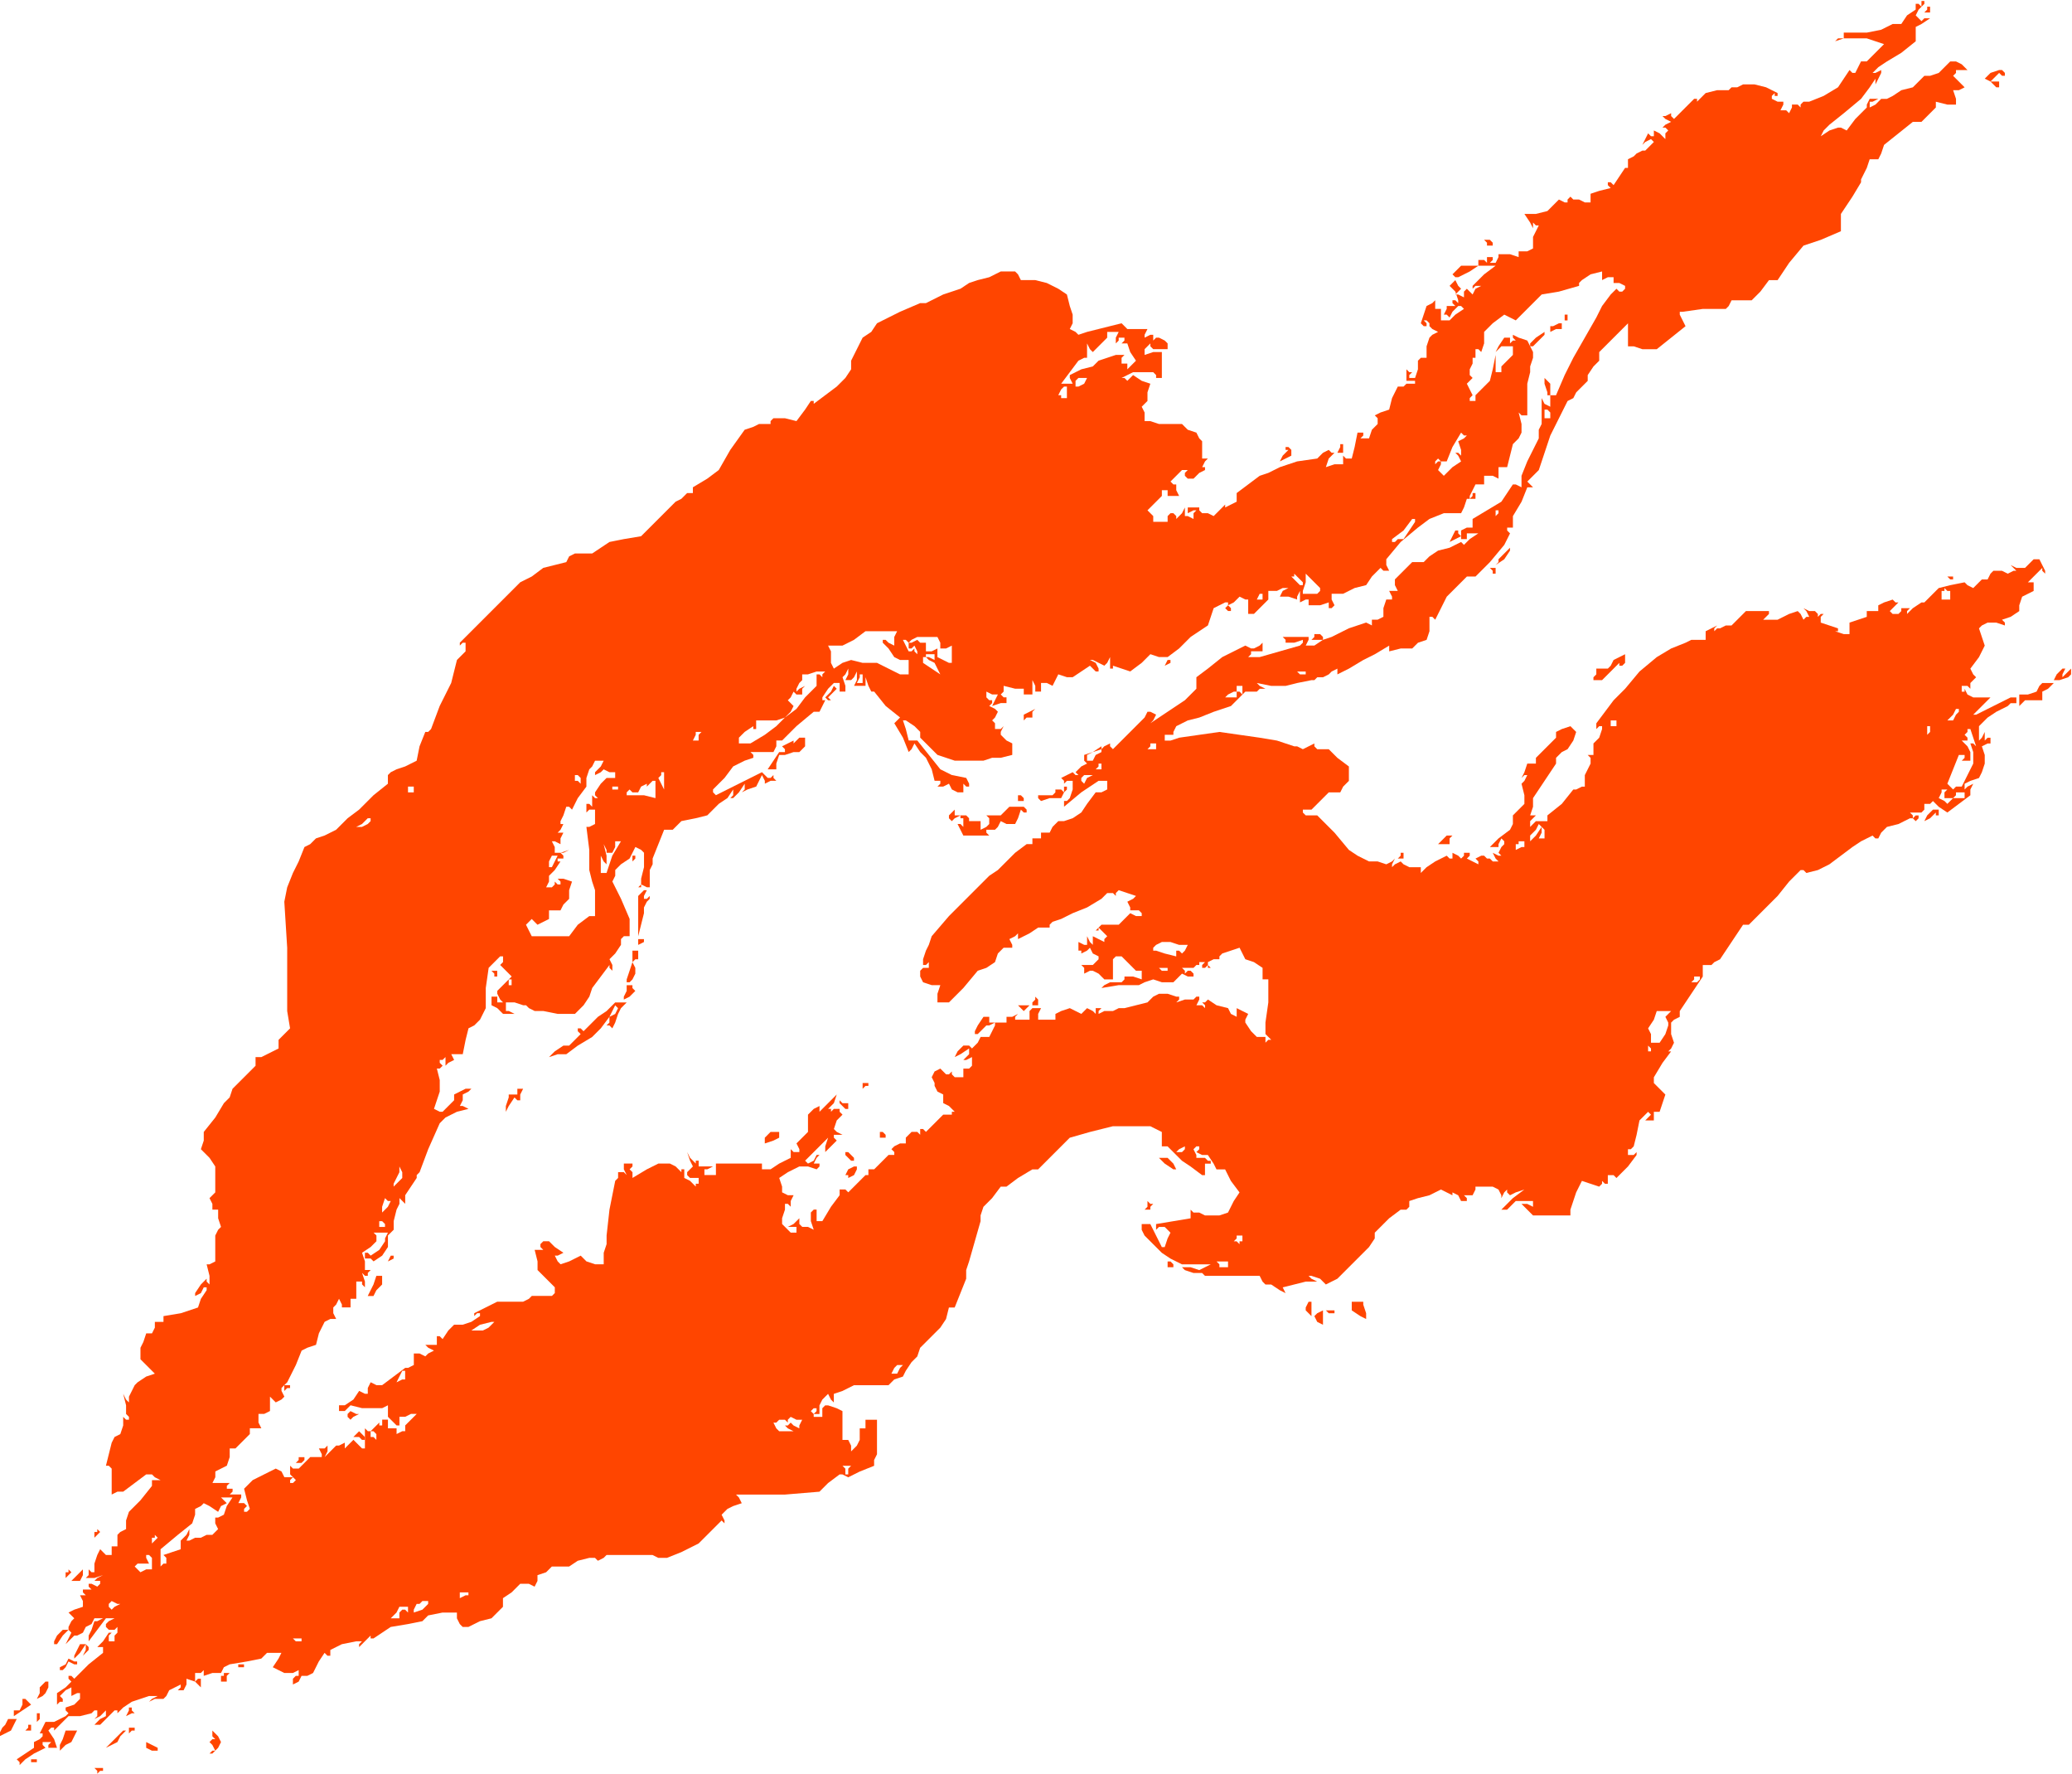 <?xml version="1.0" standalone="no"?>
<!DOCTYPE svg PUBLIC "-//W3C//DTD SVG 20010904//EN"
 "http://www.w3.org/TR/2001/REC-SVG-20010904/DTD/svg10.dtd">
<svg style="fill: black; stroke: black;" version="1.0" xmlns="http://www.w3.org/2000/svg"
 width="720.133pt" height="616.366pt" viewBox="0 0 720.133 616.366"
 preserveAspectRatio="xMidYMid meet">
<g transform="translate(-159.192,846.333) scale(1,-1)"
fill="#FF4500" data-original="#000000" stroke="none">
<path d="M827 845 l0 -1 -1 1 -1 0 0 -1 0 -1 -3 -2 -2 -3 -2 0 -1 0 -2 -1 -2
-1 -5 -1 -4 0 -2 0 -2 0 0 -1 0 -1 -2 0 -1 -1 3 1 3 0 2 0 3 0 3 -1 3 -1 -3
-3 -3 -3 -1 0 -1 0 -1 -2 -1 -2 -1 0 -1 1 -2 -3 -2 -3 -5 -3 -5 -2 -1 0 -1 0
-1 -1 0 -1 -1 1 -2 0 0 -1 -1 -2 -1 1 -2 0 1 2 0 1 -2 0 -2 1 0 1 1 1 0 -1 1
0 0 1 0 0 -4 2 -4 1 -1 0 -1 0 -2 0 -2 -1 -2 0 -1 -1 -4 0 -4 -1 -1 -1 -2 -2
0 1 -1 0 -4 -4 -3 -3 -1 1 0 1 -2 -1 -1 0 1 -1 2 -1 -2 -1 -1 -1 1 0 1 -1 -1
-1 0 -2 -2 2 -2 1 0 -1 0 -1 -1 0 -1 1 -1 -2 -1 -2 1 1 2 1 0 0 1 -1 -1 -1 -2
-2 -1 0 -2 -1 -1 -1 -2 -1 0 -2 0 -1 -1 0 0 0 -2 -3 -2 -3 -1 1 -1 0 0 -1 1
-1 -4 -1 -3 -1 0 -2 0 -1 -2 0 -2 1 -2 0 -1 1 -1 -1 0 -1 -1 0 -2 1 -2 -2 -2
-2 -4 -1 -3 0 0 0 -1 0 2 -3 1 -2 0 1 0 1 1 -1 1 0 -1 -2 -1 -2 0 -1 0 0 0 -1
0 -2 -2 -1 -3 0 0 -1 0 -1 -3 1 -4 0 0 -1 -1 -2 -1 0 -1 0 1 1 0 1 -1 0 -1 0
0 -1 0 -1 -1 1 -2 0 0 -1 0 -1 -3 0 -3 0 -2 -2 -1 -1 1 -1 1 0 4 2 3 2 3 0 3
0 -4 -3 -4 -4 0 0 0 -1 1 1 2 0 -2 -1 -1 -2 -1 1 -1 1 -1 -1 0 -2 -2 1 -1 0 1
1 1 1 -1 1 -1 2 -1 -1 -1 -1 2 -2 1 -3 0 -1 0 0 -1 1 -1 0 0 -1 1 -1 -1 0 -2
0 0 -1 -1 -2 1 0 1 -1 1 2 2 2 1 0 1 -1 -3 -2 -2 -2 -2 0 -1 0 0 2 0 2 -1 0
-1 0 0 1 0 1 0 0 0 1 -1 -1 -2 -1 -1 -3 -1 -3 1 -1 1 0 0 1 -1 1 1 0 1 -1 0 0
0 -1 1 -1 2 -1 -2 -1 -1 -1 -1 -3 0 -4 -2 0 -1 -1 0 -3 -1 -3 -1 0 -1 0 0 1 1
1 -1 0 -1 1 0 -2 0 -2 2 0 1 0 0 -1 -1 0 -2 0 -1 -1 -1 0 -1 0 -2 -4 -1 -4 -3
-1 -2 -1 1 -1 0 -2 -2 -2 -1 -3 -2 0 -1 0 1 1 0 1 -1 0 -1 0 -1 -5 -1 -4 -2 0
-1 1 0 -1 0 -2 -3 0 -3 -1 1 3 2 2 -1 0 -1 1 -2 -1 -2 -2 -7 -1 -6 -2 -4 -2
-3 -1 -4 -3 -4 -3 0 -2 0 -1 -2 -1 -2 -1 0 1 0 0 -2 -2 -2 -2 -2 1 -2 0 -1 1
0 1 -2 0 -2 0 0 -1 0 -1 2 1 1 0 -1 -1 0 -2 -2 1 -1 0 0 1 0 2 -1 -2 -2 -2 0
1 -1 1 -1 0 -1 -1 0 -1 0 -1 -3 0 -2 0 0 1 0 1 -1 1 -1 1 2 2 3 3 0 1 0 1 1 0
1 0 0 -1 0 -1 2 0 2 0 -1 2 0 2 -1 0 -1 1 2 2 2 2 1 0 1 0 -1 -1 0 -1 1 -1 2
0 2 2 2 1 0 1 -1 0 1 2 1 1 -1 0 -1 0 0 3 0 3 -1 1 -1 2 -3 1 -2 2 -4 0 -4 0
-3 1 -2 0 0 3 -1 2 1 1 1 1 0 3 1 3 -3 1 -3 2 -1 -1 -1 -1 -1 1 -1 0 2 1 2 1
3 0 4 0 1 -1 0 -1 1 0 1 0 0 2 0 3 0 1 0 1 0 1 0 1 -3 0 -3 -1 0 1 0 1 1 1 1
1 0 -1 1 -1 2 0 3 0 0 1 0 1 -1 1 -2 1 -1 0 -1 -1 0 1 0 1 -1 0 -2 -1 0 1 1 2
-4 0 -3 0 -1 1 -1 1 -4 -1 -4 -1 -4 -1 -3 -1 -1 1 -2 1 1 2 0 3 -1 3 -1 4 -3
2 -4 2 -4 1 -5 0 -1 2 -1 1 -3 0 -2 0 -4 -2 -4 -1 -3 -1 -3 -2 -6 -2 -6 -3 -1
0 -1 0 -7 -3 -8 -4 -2 -3 -3 -2 -2 -4 -2 -4 0 -1 0 -2 -2 -3 -3 -3 -4 -3 -4
-3 0 1 -1 0 -2 -3 -3 -4 -4 1 -4 0 -1 -1 0 -1 -2 0 -2 0 -2 -1 -3 -1 -5 -7 -4
-7 -4 -3 -5 -3 0 -1 0 -1 -1 0 -1 0 -2 -2 -2 -1 -6 -6 -6 -6 -6 -1 -5 -1 -3
-2 -3 -2 -3 0 -3 0 -2 -1 -1 -2 -4 -1 -4 -1 -4 -3 -4 -2 -11 -11 -10 -10 0 -1
0 0 1 1 1 0 0 -1 0 -2 -1 -1 -2 -2 -1 -4 -1 -4 -4 -8 -3 -8 -1 -1 -1 0 -2 -5
-1 -5 -4 -2 -3 -1 -2 -1 -1 -1 0 -1 0 -2 -5 -4 -4 -4 -1 -1 0 0 -4 -3 -4 -4
-4 -2 -3 -1 -2 -2 -2 -1 -2 -5 -2 -4 -2 -5 -1 -5 1 -16 0 -15 0 -7 1 -6 -2 -2
-2 -2 0 -1 0 -2 -2 -1 -2 -1 -2 -1 -2 0 0 -2 0 -1 -4 -4 -4 -4 -1 -3 -2 -2 -3
-5 -4 -5 0 -3 -1 -3 3 -3 2 -3 0 -2 0 -1 0 -3 0 -3 -1 -1 -1 -1 1 -2 0 -2 1 0
1 0 0 -3 1 -3 -1 -1 -1 -2 0 -4 0 -5 -2 -1 -1 0 1 -4 0 -3 -1 1 0 1 -2 -2 -2
-3 0 -1 0 0 2 1 1 2 1 0 0 -1 -2 -3 -1 -3 -6 -2 -6 -1 0 -1 0 -1 -1 0 -2 0 0
-2 -1 -2 -1 0 -1 0 -1 -3 -1 -2 0 -2 0 -2 3 -3 2 -2 -3 -1 -3 -2 -1 -1 -1 -2
-1 -2 0 -1 0 -1 0 0 -1 1 -1 2 1 -4 0 -3 1 -1 0 -1 -1 0 -1 1 0 -3 -1 -3 -2
-1 -1 -2 -1 -4 -1 -4 1 0 1 -1 0 -4 0 -5 2 1 2 0 4 3 4 3 1 0 1 0 1 -1 2 -1
-2 0 -1 0 0 -1 0 -1 -4 -5 -4 -4 -1 -3 0 -3 -2 -1 -1 -1 0 -2 0 -2 -1 0 -1 0
0 -1 0 -2 -1 0 -1 0 -1 1 -1 1 -1 -2 -1 -3 0 -2 0 -1 -1 0 -1 1 0 -2 -1 -1 3
0 3 1 -2 -1 -1 -1 1 0 1 0 0 -1 -1 -1 -2 1 -1 0 0 -1 1 -1 -2 0 -1 0 0 -1 1
-1 -1 0 -1 0 1 -2 0 -2 -3 -1 -2 -1 1 -1 1 -1 -1 -1 -1 -2 0 -1 1 -1 -1 -2 -1
-2 1 1 2 2 0 0 1 0 2 1 1 2 2 1 1 2 1 0 2 0 -2 -1 -1 0 -1 -3 -1 -2 0 -1 0 -1
3 4 3 4 1 0 2 0 -2 -1 -1 -1 0 -1 1 -1 2 0 1 1 0 -2 -1 -1 0 -1 0 -1 -1 0 -1
0 0 2 1 1 0 0 -1 0 -2 -3 -3 -3 1 1 2 0 0 -1 0 -1 -5 -4 -5 -5 -1 1 -1 0 0 -1
1 -1 -2 -2 -3 -2 0 -2 0 -2 1 1 1 0 0 1 -1 1 2 2 2 1 0 -1 0 -2 2 1 1 0 0 -1
0 -1 -2 -2 -3 -1 0 -1 1 -1 -1 -1 -2 -1 -2 -1 -3 0 -1 -2 -1 -2 1 0 0 -1 -1
-1 -2 -1 0 -1 0 -1 -3 -2 -3 -2 1 -1 0 -1 2 2 3 2 2 1 2 1 -1 1 0 1 2 0 1 0
-1 -1 0 -1 1 0 2 0 -1 3 -2 3 1 1 1 0 0 -1 -1 -1 3 3 3 3 4 0 4 1 1 1 1 0 0
-2 -1 -1 2 1 2 2 0 -1 0 -1 -2 -1 -2 -2 1 0 1 0 3 3 2 2 1 0 0 -1 2 2 3 2 3 1
3 1 1 0 2 0 -2 -1 -1 -1 2 1 3 0 1 1 1 2 2 1 2 1 0 -1 -1 -1 1 0 1 0 1 2 0 2
3 -1 2 -2 0 2 0 1 -1 0 -1 -1 0 1 0 2 2 0 1 1 0 -1 0 -1 3 1 3 0 1 2 2 1 6 1
5 1 1 1 1 1 3 0 2 0 -1 -2 -2 -3 2 -1 2 -1 3 0 2 1 0 -1 0 -1 -1 0 -1 -1 0 -1
0 -1 2 1 1 2 2 0 2 1 2 4 2 3 1 -1 1 0 0 1 0 1 4 2 5 1 1 0 1 0 -1 -1 0 -1 2
2 2 2 0 -1 1 0 3 2 3 2 6 1 5 1 1 1 1 1 5 1 5 0 0 -2 1 -2 1 -1 2 0 4 2 4 1 2
2 2 2 0 2 0 1 3 2 3 3 3 0 2 -1 1 2 0 2 3 1 2 2 3 0 3 0 3 2 4 1 2 0 1 -1 2 1
1 1 8 0 8 0 2 -1 3 0 5 2 6 3 4 4 4 4 1 -1 0 0 0 1 -1 2 1 1 1 1 2 1 3 1 -1 2
-1 1 2 0 3 0 12 0 12 1 3 3 4 3 1 0 2 -1 4 2 5 2 0 2 1 2 0 6 0 6 -2 0 -2 0 0
-1 0 -2 -1 0 -1 0 0 -2 0 -2 -1 -2 -2 -2 0 2 -1 2 -1 0 -1 0 0 5 0 5 -2 1 -3
1 -1 0 -1 -1 0 -2 0 -1 -1 0 -2 0 0 1 -1 1 1 1 1 0 0 -1 -1 -1 1 0 1 0 0 1 0
2 1 2 2 2 1 -2 1 -1 0 1 0 2 3 1 4 2 6 0 6 0 2 2 3 1 1 2 2 3 2 2 1 3 4 4 3 3
2 3 1 4 1 0 1 0 2 5 2 5 0 3 1 3 2 7 2 7 0 2 1 3 3 3 3 4 1 0 1 0 4 3 5 3 1 0
1 0 5 5 6 6 7 2 8 2 6 0 7 0 2 -1 2 -1 0 -1 0 0 0 -2 0 -2 1 0 1 0 2 -2 3 -3
3 -2 4 -3 0 0 1 0 0 2 0 2 1 0 1 0 0 1 -1 0 -1 1 -1 0 -1 0 -1 0 0 1 -1 2 1 1
1 0 0 -1 -1 -1 2 -1 2 0 2 -3 1 -2 1 0 2 0 2 -4 3 -4 -2 -3 -2 -4 -3 -1 -2 0
-3 0 -2 1 -2 0 -1 1 0 -2 0 -1 -6 -1 -6 -1 0 -1 0 -1 1 1 2 0 1 -1 1 -1 -1 -2
-1 -3 -1 0 0 0 -2 4 -2 4 -1 0 -2 0 0 -2 1 -2 3 -3 3 -3 3 -2 4 -2 5 0 5 0 -2
-1 -2 -1 -3 1 -3 0 0 0 1 -1 3 -1 3 0 1 -1 2 0 9 0 8 0 1 -2 1 -1 1 0 1 0 3
-2 4 -2 -2 1 -1 2 4 1 4 1 2 0 2 0 -2 1 -1 1 0 0 1 0 3 -1 2 -2 2 1 2 1 4 4 5
5 2 2 2 3 0 2 1 1 4 4 4 3 1 0 1 0 1 1 0 2 3 1 4 1 2 1 2 1 2 -1 2 -1 0 1 0 0
2 -1 1 -2 1 0 1 0 0 1 -1 1 1 0 2 0 1 2 0 1 3 0 3 0 2 -1 1 -2 0 0 0 -1 1 2 1
1 0 -1 1 -1 2 1 3 1 -4 -3 -4 -4 1 0 1 0 1 1 2 2 3 0 3 0 0 -1 0 -1 -2 1 -2 0
2 -2 2 -2 4 0 4 0 2 0 3 0 0 1 0 1 1 3 1 3 1 2 1 2 3 -1 3 -1 1 1 0 1 1 -1 1
0 0 2 0 1 2 0 1 -1 4 4 3 4 0 0 0 1 -1 -1 -2 0 0 1 0 1 1 0 1 1 1 4 1 5 2 2 1
1 1 -1 0 0 -1 -1 -1 -1 1 0 2 0 0 1 0 2 1 0 1 0 1 3 1 3 -2 2 -2 2 0 1 0 1 3
5 3 4 -1 0 0 0 1 1 1 2 -1 3 0 4 1 1 2 1 0 1 0 1 4 6 4 6 0 2 0 2 1 0 2 0 1 1
2 1 4 6 4 6 1 0 1 0 5 5 5 5 4 5 4 4 1 0 1 -1 4 1 4 2 4 3 4 3 3 2 4 2 1 -1 1
0 1 2 2 2 4 1 4 2 1 0 1 -1 1 1 0 1 -1 0 -1 -1 0 1 -1 1 2 0 2 0 1 1 0 2 2 0
1 1 2 -2 3 -2 4 3 4 3 0 2 1 2 -2 -1 -1 -1 0 1 0 1 2 1 3 1 1 2 1 3 0 3 -1 3
2 1 1 0 0 1 0 1 -1 0 -1 -1 0 1 0 2 -1 -2 -1 -1 0 2 0 3 1 1 2 2 3 2 4 2 1 1
2 0 0 1 0 1 -1 0 -1 0 -6 -3 -6 -3 -1 0 0 0 3 3 3 3 -3 0 -3 0 -2 1 -1 2 0 -1
-1 0 0 1 0 1 1 0 1 0 1 -1 1 -1 -1 1 0 2 1 1 1 1 -1 1 -1 2 3 4 2 4 -1 3 -1 3
1 1 2 1 3 0 3 -1 0 1 -1 1 3 1 3 2 0 2 1 3 2 1 2 1 0 2 0 1 -1 0 -1 0 2 2 3 3
0 -1 1 -1 0 0 0 1 -1 2 -1 2 -1 0 -1 0 -2 -2 -1 -1 -3 0 -2 1 1 -1 1 -1 -1 0
-2 -1 -2 1 -3 0 -1 -1 -1 -2 -1 0 -1 0 -2 -2 -1 -1 -2 1 -1 1 -5 -1 -4 -1 -2
-2 -3 -3 0 0 -1 0 -3 -2 -2 -2 0 1 1 1 -1 0 -2 0 0 -1 -1 -1 -2 0 -1 1 1 1 2
2 -1 0 -1 1 -3 -1 -2 -1 0 -1 0 -1 -2 0 -2 0 0 -1 0 -1 -3 -1 -3 -1 0 -2 0 -2
-2 0 -3 1 1 0 0 1 -3 1 -3 1 0 2 1 1 -1 0 -1 -1 0 1 -1 1 -2 0 -2 1 1 -1 1 -2
-1 0 -1 -1 -1 2 -1 1 -3 -1 -4 -2 -3 0 -2 0 1 1 1 1 0 1 -1 0 -3 0 -4 0 -2 -2
-3 -3 -2 0 -2 -1 -1 0 -1 -1 0 1 1 1 -2 -1 -2 -1 0 -2 0 -1 -2 0 -1 0 -2 0 -2
-1 -5 -2 -5 -3 -6 -5 -5 -6 -2 -2 -2 -2 -3 -4 -3 -4 0 -1 0 -1 1 1 1 0 0 0 0
-1 -1 -3 -2 -2 0 -2 0 -2 -1 0 -1 0 1 -1 0 -2 -1 -2 -1 -2 0 -2 0 -2 -1 0 -2
-1 0 0 -1 0 -4 -5 -5 -4 0 -1 0 -1 -2 0 -2 0 -1 -1 -1 -1 0 1 0 1 1 1 1 1 -1
0 -1 0 1 3 0 3 4 6 4 6 0 1 0 1 2 2 2 1 2 3 1 3 -1 1 -1 1 -3 -1 -2 -1 0 -1 0
-1 -3 -3 -4 -4 0 -1 0 -1 -1 0 -2 0 -1 -3 -1 -2 1 1 1 0 -1 -2 -1 -1 1 -4 0
-3 -2 -2 -2 -2 0 -3 -1 -2 -4 -3 -3 -3 1 0 2 0 0 1 1 2 1 -1 0 -1 -1 -1 -1 -2
1 -1 1 0 -2 0 -2 1 1 -2 1 -1 -2 0 -1 1 -1 0 -1 1 -1 0 -2 -1 1 -1 0 -1 -2 1
-2 1 1 1 0 1 -1 0 -1 0 0 -1 -1 -1 -1 1 -2 1 0 -1 0 -1 -1 0 -1 1 -4 -2 -3 -2
-1 -1 -1 -1 0 1 0 1 -2 0 -2 0 -2 1 -1 1 -2 -1 -1 -1 0 1 1 2 -1 -1 -2 -1 -3
1 -3 0 -4 2 -3 2 -5 6 -6 6 -2 0 -2 0 -1 1 0 1 1 0 2 0 3 3 3 3 2 0 2 0 1 2 2
2 0 3 0 2 -4 3 -3 3 -2 0 -2 0 -1 1 0 1 -2 -1 -2 -1 -2 1 -1 0 -6 2 -6 1 -7 1
-7 1 -7 -1 -7 -1 -3 -1 -2 0 0 1 0 1 1 0 2 0 0 1 1 2 4 2 4 1 5 2 6 2 3 3 2 2
1 0 2 0 1 0 1 1 1 0 1 0 -2 1 -1 1 5 -1 5 0 4 1 5 1 1 0 1 1 2 0 2 1 1 1 2 1
0 -1 0 -1 4 2 5 3 4 2 5 3 0 -1 0 -1 4 1 4 0 2 2 3 1 1 3 0 3 0 1 0 1 1 0 1
-1 2 4 2 4 3 3 4 4 1 0 2 0 5 5 5 6 1 2 1 2 -1 1 0 1 1 0 1 0 0 2 0 2 3 5 2 5
1 0 1 0 -1 1 -1 1 2 2 2 2 2 6 2 6 3 6 3 6 2 1 1 2 2 2 2 2 0 1 0 1 2 3 2 2 0
2 0 1 5 5 5 5 0 -4 0 -4 2 0 3 -1 2 0 3 0 5 4 5 4 -1 2 -1 2 0 1 1 0 7 1 8 0
1 1 1 2 3 0 4 0 3 3 3 4 1 0 2 0 4 6 5 6 6 2 7 3 0 3 0 3 4 6 3 5 0 1 0 0 2 4
1 3 2 0 1 0 1 2 1 3 5 4 5 4 1 0 2 0 2 2 3 3 0 1 0 1 4 -1 3 0 0 2 -1 3 2 0 2
1 -2 2 -2 2 1 1 0 1 2 0 2 0 -2 2 -2 1 -1 0 -1 0 -2 -2 -2 -2 -3 -1 -2 0 -2
-2 -2 -2 -4 -1 -3 -2 -2 -1 -2 0 -2 -2 -2 -1 0 1 0 1 1 0 2 1 -2 0 -1 0 -1 -2
0 -1 -4 -4 -3 -4 -2 1 -1 0 -3 -1 -3 -2 1 2 2 2 5 4 6 5 3 4 2 3 0 -1 0 -1 1
2 1 2 0 0 0 1 -2 -1 -1 0 2 2 3 2 5 3 5 4 0 2 0 3 2 1 3 2 -2 0 -1 -1 -1 1 -1
1 1 2 2 2 0 1 -1 0 0 -1z m-109 -95 l2 0 0 -1 0 -1 2 0 2 -1 0 -1 -1 -1 -1 0
-1 1 -1 -1 -1 -1 -3 -4 -2 -4 -4 -7 -4 -7 -3 -6 -3 -7 -1 0 -1 0 0 2 0 2 -1 1
-1 1 0 -2 1 -3 0 -1 1 0 0 -2 0 -2 -2 1 -1 2 0 -3 0 -3 0 -3 -1 -2 0 -3 -1 -2
-3 -6 -2 -5 0 -2 0 -2 -2 1 -1 0 -2 -3 -2 -3 -5 -3 -5 -3 0 -2 0 -1 -2 0 -2
-1 0 -1 0 -2 1 0 1 0 0 1 0 1 2 0 2 0 -3 -2 -2 -2 -1 1 0 0 -4 -2 -4 -1 -3 -2
-2 -2 -2 0 -2 0 -3 -3 -3 -3 0 -2 1 -2 -2 0 -1 0 1 -2 0 -1 -1 0 -1 0 -1 -3 0
-3 -2 -1 -2 0 0 -2 1 -1 -1 1 -2 1 -6 -2 -6 -3 -3 -1 -3 -2 -2 0 -1 0 1 2 0 1
-4 0 -5 0 1 -1 0 -1 3 0 3 1 0 -1 -1 -1 -7 -2 -7 -2 -2 0 -2 0 1 1 0 1 2 0 2
0 0 2 0 1 -1 -1 -2 -1 -1 0 -2 1 -4 -2 -4 -2 -5 -4 -4 -3 0 -2 0 -2 -2 -2 -2
-2 -6 -4 -6 -4 1 1 1 2 -2 1 -1 0 -1 -2 -1 -1 -5 -5 -5 -5 -1 1 0 1 -2 -1 -1
-1 0 0 0 1 -3 -2 -3 -1 0 -2 1 -1 -2 -1 -2 -2 1 -1 1 0 -2 0 -1 1 -2 -1 -2 -1
1 -1 0 -1 1 1 2 0 0 -3 -1 -3 -1 -1 -1 0 0 -1 0 -1 6 5 6 4 2 0 1 0 0 -1 0 -2
-2 -1 -2 0 -3 -4 -2 -3 -3 -2 -3 -1 -1 0 -1 0 -2 -2 -1 -2 -2 0 -1 0 0 -1 0
-1 -1 0 -2 0 0 -1 0 -1 -1 0 -1 0 -4 -3 -3 -3 -3 -3 -3 -2 -4 -4 -3 -3 -7 -7
-6 -7 -1 -3 -1 -2 -1 -3 0 -2 1 0 1 1 0 -1 0 -1 -2 0 -1 -1 0 -2 1 -2 3 -1 3
0 -1 -3 0 -3 2 0 2 0 5 5 5 6 3 1 3 2 1 3 2 2 2 0 1 0 0 1 -1 2 2 1 1 1 0 -1
0 -1 4 2 3 2 2 0 2 0 0 1 1 1 3 1 4 2 5 2 5 3 1 1 1 1 2 0 1 -1 0 1 1 1 3 -1
3 -1 -1 -1 -2 -1 1 -2 0 -1 2 0 1 0 1 -1 0 -1 -2 0 -2 1 -2 -2 -2 -2 -3 0 -3
0 -1 -1 -1 -1 1 0 0 1 2 -2 1 -1 -1 -1 0 -1 -2 1 -2 1 0 -2 0 -1 -1 1 -1 2 0
-2 0 -1 -1 0 -2 1 0 -1 0 -2 1 0 0 -1 2 1 1 1 1 -2 2 -1 0 -1 -1 -1 -1 -1 -1
0 -1 0 -2 0 1 -1 0 -2 2 1 1 0 2 -1 2 -2 2 0 1 0 0 4 0 3 1 1 2 0 2 -2 3 -3 1
0 1 0 0 -1 0 -2 -3 1 -3 0 0 -1 -1 -1 -2 0 -2 0 -2 -1 -1 -1 6 1 7 0 2 1 3 1
3 -1 4 0 1 1 2 2 2 -1 2 0 0 1 -1 1 -1 0 -1 -1 0 1 -1 1 1 0 2 0 1 0 1 1 1 0
0 1 1 0 1 0 -1 -1 0 -1 1 0 1 1 0 -1 1 0 -1 1 0 1 2 1 2 0 0 1 1 1 3 1 3 1 1
-2 1 -2 3 -1 3 -2 0 -2 0 -2 1 0 1 0 0 -8 -1 -7 0 -2 0 -2 1 -1 1 -1 -1 0 -1
-1 0 1 0 1 -1 0 -2 0 -2 2 -2 3 0 1 1 2 -2 1 -2 1 0 -2 0 -1 -2 1 -1 2 -4 1
-3 2 -1 -1 -1 0 1 -1 0 -1 -1 1 -2 0 1 2 0 1 -1 0 -1 -1 -3 0 -3 -1 1 1 0 1
-1 0 0 0 -3 1 -3 0 -2 -1 -2 -2 -4 -1 -4 -1 -2 0 -2 -1 -3 0 -2 -1 0 1 1 1 -1
0 -1 0 0 -1 0 -1 -1 1 -2 1 -1 -1 -1 -1 -2 1 -2 1 -3 -1 -2 -1 0 -1 0 -1 -3 0
-3 0 0 2 1 2 -2 0 -1 0 -1 -1 0 -1 0 -1 0 -1 -1 0 -1 0 -2 0 -1 0 0 1 1 1 -2
-1 -2 0 0 -1 0 -1 -3 0 -3 0 0 1 0 1 -1 0 -1 0 -2 -3 -1 -2 0 -1 1 0 1 1 2 2
1 0 2 1 0 -1 0 0 -1 -2 -1 -2 -1 0 -2 0 -1 -2 -2 -2 -1 1 -2 0 -2 -2 -1 -2 2
1 3 2 0 -1 0 -1 -1 -1 -1 -1 1 0 2 1 0 -2 0 -1 -1 -1 -2 0 0 -2 0 -1 -1 0 -2
0 -1 1 0 1 -1 -1 -1 0 -1 1 -1 1 -2 -1 -1 -2 1 -2 0 -1 1 -2 2 -1 0 -1 0 -2 2
-1 2 -2 -1 0 0 -1 -2 0 -1 0 -3 -3 -3 -3 -1 1 -1 0 0 -1 0 -1 -1 1 -2 0 -1 -1
-1 -1 0 -1 0 -1 -1 0 -1 0 -2 -1 -1 -1 1 -1 0 -1 -1 0 -1 0 -3 -3 -2 -2 -1 0
-1 0 0 -1 0 0 0 -1 -1 0 -3 -3 -3 -3 -1 1 -2 0 0 -1 0 -1 -3 -4 -3 -5 -1 0 -1
0 0 2 0 2 -1 0 -1 -1 0 -3 1 -3 -2 1 -2 0 -1 1 0 2 -2 -2 -2 -1 1 0 1 0 0 0 1
0 0 -1 0 -1 -1 0 -1 0 -2 2 -1 1 0 2 1 3 0 1 0 1 1 0 1 -1 0 2 1 2 -2 0 -2 1
0 2 -1 3 3 2 4 2 3 0 3 -1 1 1 0 1 -1 0 -1 0 1 2 1 1 0 0 -1 0 -1 -2 -2 -1 0
0 -1 1 4 4 4 4 -1 -3 0 -2 2 2 2 2 -1 1 0 1 1 0 2 0 -2 1 -1 1 1 3 2 2 -1 1 0
1 -2 0 -1 -1 0 1 -1 0 2 2 1 3 -3 -3 -3 -3 0 1 0 1 -2 -1 -2 -2 0 -3 0 -3 -2
-2 -2 -2 1 -2 0 -1 -2 0 -1 1 0 -2 0 -1 -4 -2 -3 -2 -2 0 -1 0 0 1 0 1 -8 0
-8 0 0 -2 0 -2 -2 0 -2 0 0 1 0 1 1 0 2 1 -3 0 -2 0 0 1 0 1 -1 0 0 -1 -2 2
-1 2 1 -3 1 -2 -1 -1 -1 -1 0 -1 1 -1 2 0 1 0 0 -1 0 -1 -1 0 0 -1 -2 2 -2 1
0 2 0 1 -1 0 0 -1 -2 2 -2 1 -2 0 -2 0 -4 -2 -5 -3 0 2 -1 1 1 1 0 1 -2 0 -1
0 0 -2 1 -2 -1 1 -2 0 0 -2 -1 -1 -2 -10 -1 -9 0 -3 -1 -3 0 -2 0 -2 -2 0 -1
0 -3 1 -2 2 -4 -2 -3 -1 -1 1 -1 2 1 0 2 1 -3 2 -2 2 -2 0 -1 -1 0 -1 1 -1 -1
0 -2 0 1 -4 0 -3 3 -3 3 -3 0 -2 -1 -1 -3 0 -4 0 -1 -1 -2 -1 -4 0 -3 0 -1 0
-1 0 -4 -2 -4 -2 0 -1 0 0 1 1 1 0 0 0 0 -1 -3 -2 -3 -1 -2 0 -1 0 -2 -2 -2
-3 -1 1 -1 0 0 -1 0 -2 -2 0 -2 0 1 -1 2 -1 -2 -1 -1 -1 -2 1 -2 0 0 -2 0 -2
-2 -1 -1 0 -4 -3 -4 -3 -2 0 -2 1 -1 -2 0 -2 -1 0 -2 1 -2 -3 -3 -2 -1 0 -1 0
0 -1 0 -1 1 0 1 0 1 1 1 1 4 -1 5 0 0 0 1 0 1 0 2 1 0 -2 0 -2 1 -1 2 -2 0 0
1 0 0 2 0 1 1 0 1 0 2 1 2 0 -2 -2 -2 -2 0 -1 0 -1 -1 0 -2 -1 0 1 0 1 -1 0
-2 0 0 2 0 1 -1 0 -1 0 0 -1 0 -1 -1 0 0 1 -2 -2 -1 -1 -1 0 -1 1 0 -3 0 -3 0
-1 -1 0 -1 1 -2 2 -2 -2 -2 -2 1 1 0 2 -2 -1 -1 0 -2 -2 -2 -2 1 2 0 2 -1 -1
-2 0 1 -2 0 -1 -1 0 -1 0 -1 0 -1 0 -2 -2 -2 -2 -2 0 -1 1 0 -1 0 -2 1 -1 1
-1 -1 -1 -1 0 0 1 1 1 -2 0 -1 0 -1 2 -2 1 -4 -2 -4 -2 -2 -2 -1 -1 1 -4 1 -3
-1 -1 -1 0 0 1 1 1 -1 1 -2 0 1 2 0 1 -2 0 -2 0 1 1 0 1 -1 0 -1 0 0 1 1 1 -2
0 -1 0 -2 0 -1 0 1 2 0 2 2 1 2 1 1 3 0 3 1 0 1 0 3 3 2 2 0 1 0 1 2 0 2 0 -1
2 0 3 2 0 2 1 0 3 0 2 1 -1 1 -1 2 1 1 1 -1 2 0 1 2 2 1 2 2 4 2 5 2 1 3 1 1
4 2 4 2 1 2 0 -1 2 0 2 1 1 1 2 1 -2 0 -1 2 0 1 0 0 2 0 1 1 0 1 0 0 3 0 3 1
0 1 0 0 -1 1 -1 0 2 -1 3 1 -1 1 0 0 1 1 1 -1 0 -1 0 0 3 -1 3 3 2 2 2 0 2 -1
1 2 0 3 0 -1 -2 0 -1 -2 -3 -3 -2 -1 1 -1 0 0 -1 0 -1 2 0 1 -1 3 2 2 3 0 2 0
2 1 1 1 1 0 3 1 4 1 2 0 2 1 -1 1 -1 0 1 0 2 2 3 2 3 0 1 1 1 3 8 4 9 1 1 1 1
4 2 4 1 -2 1 -1 0 1 2 0 2 2 1 1 1 -1 0 -1 0 -2 -1 -2 -1 0 -1 0 -1 -2 -2 -2
-2 -1 0 -2 1 1 3 1 3 0 4 -1 4 1 0 1 1 -1 1 0 1 1 0 1 1 0 -2 0 -1 1 1 2 1 1
-1 0 0 -1 1 -1 2 2 0 2 0 1 5 1 4 2 1 2 2 1 2 1 2 0 7 1 7 2 2 2 2 1 0 0 0 0
-2 -1 -1 2 -2 2 -2 -2 -2 -3 -3 0 -1 0 0 1 -2 1 -1 -1 0 -1 0 0 1 0 1 -1 0 -1
0 0 -1 0 -2 2 -1 2 -2 2 0 2 0 -2 1 -1 0 0 1 0 2 3 0 3 -1 1 0 1 -1 2 -1 3 0
5 -1 6 0 2 2 1 1 2 3 1 3 3 4 3 4 0 -1 1 -1 0 2 -1 2 2 2 2 3 0 1 0 1 1 1 2 0
0 3 0 3 -3 7 -3 6 1 2 0 2 2 2 3 2 1 2 1 2 2 -1 1 -1 0 -5 -1 -4 0 -2 -1 -1 1
0 0 1 2 -1 1 0 0 3 0 3 1 2 0 2 2 5 2 5 1 0 2 0 1 1 2 2 5 1 4 1 2 2 2 2 3 2
2 3 0 -2 -1 -1 0 0 1 0 2 2 2 3 0 -2 -1 -1 2 1 3 1 1 2 1 2 1 -2 0 -1 2 1 2 0
-1 1 0 1 -1 -1 -1 0 -1 1 -1 1 -8 -4 -8 -4 -1 1 0 1 4 4 3 4 4 2 3 1 0 1 -1 1
2 0 3 0 1 0 2 0 1 2 0 2 1 0 1 0 5 5 6 5 1 0 1 0 1 2 1 2 -1 0 0 1 2 3 2 2 1
0 1 0 0 -1 0 -2 1 0 1 0 0 2 -1 3 1 1 1 2 0 -2 -1 -2 1 0 1 0 1 1 1 2 0 -3 -1
-2 2 0 2 0 0 1 0 2 1 -3 1 -2 0 0 1 0 4 -5 5 -4 -1 -1 -1 -1 3 -5 2 -5 1 1 1
2 2 -3 2 -2 2 -4 1 -4 1 0 1 0 0 -1 -1 -1 2 0 2 1 1 -2 2 -1 1 0 1 0 0 2 0 1
1 -1 1 0 0 1 -1 2 -5 1 -4 2 -4 5 -4 5 -2 0 -1 0 -1 4 -1 3 1 0 0 0 3 -2 2 -2
0 -1 0 -1 3 -3 3 -3 3 -1 3 -1 4 0 4 0 2 0 3 1 3 0 4 1 0 2 0 2 -2 1 -2 2 0 1
1 2 -1 -1 -2 0 0 2 -1 1 1 1 1 2 -1 1 -2 1 1 1 0 1 -1 0 -1 1 0 1 0 1 2 -1 2
0 -1 -2 -1 -2 3 1 2 0 0 1 0 1 -1 0 -1 1 1 1 0 2 4 -1 3 0 0 -1 0 -1 2 0 1 0
0 2 0 3 1 -2 0 -2 1 0 1 0 0 2 0 1 2 0 2 -1 1 2 1 2 3 -1 2 0 3 2 3 2 1 -1 1
-1 1 0 0 1 -1 2 -2 1 0 0 1 0 2 -1 2 -1 1 1 1 2 0 -2 0 -2 1 0 0 1 3 -1 3 -1
4 3 3 3 3 -1 3 0 4 3 4 4 3 2 3 2 1 3 1 3 2 1 2 1 0 0 1 0 0 -1 -1 -1 1 -1 1
0 0 1 -1 1 2 1 2 2 2 -1 1 0 0 -1 0 0 0 -2 0 -2 1 0 1 0 2 2 3 3 0 1 0 2 1 0
2 0 2 1 2 0 -2 -1 -1 -2 3 0 3 -1 0 1 1 2 0 -2 0 -2 2 1 1 0 0 -1 0 -1 4 0 3
1 0 -1 0 -1 1 0 1 1 -1 2 0 2 2 0 2 0 4 2 4 1 2 3 3 3 1 -1 2 0 -1 2 0 2 5 6
6 5 4 3 5 2 3 0 3 0 1 2 1 3 1 0 0 1 1 2 1 2 2 0 1 0 0 2 0 1 3 0 2 -1 0 1 0
2 0 0 0 1 1 0 2 0 1 4 1 4 2 2 1 2 0 3 -1 4 1 -1 2 0 0 4 0 4 0 3 1 4 0 2 1 3
0 1 0 1 -1 2 -1 2 -3 1 -2 1 0 -1 1 -1 -1 0 -1 -1 0 1 0 1 -1 0 -1 0 -2 -3 -1
-2 1 1 1 1 2 0 2 0 0 -1 0 -2 -2 -2 -2 -2 0 -1 0 -1 -1 0 -1 0 0 3 0 3 -1 -5
-1 -4 -3 -3 -2 -2 0 -1 0 -1 -1 0 -1 0 0 1 1 1 -1 2 -1 2 1 1 1 1 -1 1 0 2 1
2 0 2 1 0 0 1 0 1 0 1 1 0 1 -1 1 3 0 4 3 3 4 3 2 -1 2 -1 4 4 5 5 6 1 7 2 0
1 1 1 3 2 4 1 0 -2 0 -1 2 1z m-171 -21 l0 -2 1 1 0 1 1 0 1 0 0 -1 -1 -1 1 0
1 0 1 -3 2 -3 -2 -2 -2 -2 1 1 0 2 -1 0 -1 0 0 2 1 1 -3 0 -3 -1 -3 -1 -2 -2
-4 -1 -4 -2 0 -1 1 -2 -2 0 -2 0 3 4 3 4 2 1 1 0 0 2 0 3 1 -2 1 -1 2 2 3 3 0
1 0 1 2 0 2 0 -1 -2z m-11 -16 l-2 -1 -1 0 0 1 0 1 1 1 2 0 1 0 -1 -2z m-6 -3
l0 -2 -1 0 -1 0 0 1 -1 0 1 2 1 1 0 0 1 0 0 -2z m168 -8 l0 -1 -1 0 -1 0 0 2
0 1 1 0 1 -1 0 -1z m-30 -8 l-2 -1 1 -3 0 -2 -1 1 -1 0 1 -1 1 -2 -3 -2 -3 -3
-1 1 -1 1 1 2 0 1 -1 0 -1 -1 0 1 1 1 1 -1 2 0 2 5 3 5 1 -1 1 0 -1 -1z m11
-27 l-1 -1 1 1 0 2 1 0 0 -1 -1 -1z m-30 -5 l-2 -3 -2 0 -1 -1 -1 0 0 1 4 3 3
4 1 0 0 -1 -2 -3z m-37 -19 l-1 0 -1 1 -2 2 1 0 0 1 2 -2 1 -1 0 -1z m6 -2
l-1 -1 -2 0 -2 0 -1 0 0 1 1 3 0 3 3 -3 2 -2 0 -1z m219 -2 l0 -1 -1 0 -2 0 0
1 0 2 1 0 0 1 1 -1 1 0 0 -2z m-239 0 l0 -1 -2 0 -1 -1 1 1 1 2 1 0 0 0 0 -1z
m-128 -14 l0 -1 0 -1 0 -1 -2 1 -1 1 -1 0 0 -1 2 -2 2 -3 2 -1 3 0 0 -3 0 -2
-1 0 -2 0 -4 2 -4 2 -5 0 -4 1 -3 -1 -3 -2 -1 2 0 2 0 2 -1 2 2 0 3 0 4 2 4 3
6 0 5 0 -1 -2z m16 -2 l0 -2 2 0 2 1 0 -3 0 -3 -1 0 0 0 -2 1 -2 1 0 1 0 2 -2
-1 -2 0 0 1 0 2 -2 0 -1 1 -2 -1 -1 0 0 -1 0 -1 1 0 1 1 1 -2 0 -1 -1 1 0 1
-1 -1 -1 0 -1 2 -1 2 1 0 1 -1 1 1 2 1 3 0 4 0 1 -2z m-2 -5 l0 -1 -2 1 -1 0
1 -1 2 -1 1 -2 1 -2 -3 2 -3 2 0 1 0 1 1 0 0 1 2 0 1 0 0 -1z m-39 -6 l0 -1
-1 1 -1 0 0 -1 0 0 0 -2 0 -1 -4 -4 -3 -4 -4 -3 -3 -3 -4 -3 -5 -3 -2 0 -2 0
0 1 0 1 2 2 3 2 0 -1 1 0 0 1 0 2 2 0 2 0 3 0 3 1 2 2 1 2 -1 1 -1 1 1 1 1 2
1 -1 2 0 0 2 1 1 -2 -1 -1 -1 0 1 1 2 1 1 0 2 2 0 3 1 1 0 2 0 -1 -1z m168 0
l-1 0 -1 0 -1 1 1 0 2 0 0 -1z m-154 -1 l0 -2 -1 0 -1 0 1 2 0 1 1 0 0 0 0 -1z
m132 -5 l0 -1 -1 1 -1 0 0 1 0 1 1 0 1 0 0 -2z m-2 -1 l0 -1 -2 0 -2 0 1 1 2
1 0 0 1 0 0 -1z m250 -7 l-1 -2 -1 0 -1 0 2 2 1 2 1 0 0 -1 -1 -1z m-118 -3
l0 -1 -1 0 -1 0 0 1 0 1 1 0 1 0 0 -1z m109 -3 l-1 -1 0 1 0 2 1 0 0 -1 0 -1z
m15 -2 l1 -3 -1 1 -1 0 1 -3 0 -4 -2 -4 -2 -4 -2 0 -1 -1 -1 1 -1 1 2 5 2 5 1
0 1 0 0 -1 -1 -1 2 0 1 0 0 3 -1 2 -1 1 -1 1 1 0 1 0 0 1 -1 1 1 1 0 1 0 0 1
0 1 -3z m-443 1 l0 -2 -1 0 -1 0 1 2 0 1 1 0 1 0 -1 -1z m159 -4 l0 -1 -2 0
-1 0 1 1 0 1 1 0 1 0 0 -1z m-19 -1 l0 -1 -2 -1 -1 -2 -1 0 -1 0 0 1 0 1 2 1
3 1 0 0 0 0 0 0z m-174 -6 l-2 -2 0 0 0 -1 2 1 1 1 2 -1 2 0 0 -1 0 -1 -1 0
-2 0 -2 -2 -2 -3 0 -1 1 -1 -1 0 -1 1 0 -2 0 -2 -1 1 -1 0 0 -1 0 -2 1 1 2 0
0 -3 0 -2 -2 -1 -1 0 1 -8 0 -7 1 -4 1 -3 0 -5 0 -4 -1 0 -1 0 -4 -3 -3 -4 -4
0 -3 0 -1 0 -1 0 -2 0 -2 0 -1 2 -1 2 1 1 1 1 1 -1 1 -1 2 1 2 1 0 2 0 1 2 0
2 0 1 2 2 2 0 3 1 3 -3 1 -2 0 1 -1 0 -1 -1 0 -1 1 0 -1 -1 -1 -1 0 -1 0 1 2
0 2 2 2 2 3 -1 0 0 1 1 0 1 0 0 1 -1 1 1 0 2 1 -3 -1 -2 0 0 2 -1 2 1 0 2 -1
0 2 1 2 -1 0 -1 0 1 1 1 2 -1 0 0 1 1 2 1 3 1 0 1 -1 2 4 3 4 0 3 1 3 1 1 1 2
2 0 1 0 -1 -2z m174 0 l0 -1 -1 0 -1 0 1 1 0 1 1 0 0 0 0 -1z m-152 -5 l0 -3
-1 2 -1 2 1 1 0 1 0 0 1 0 0 -3z m-29 0 l0 -1 -1 1 -1 0 0 1 0 1 1 0 1 -1 0
-1z m176 1 l-1 -2 -1 1 0 0 0 1 1 1 2 0 1 0 -2 -1z m-150 -4 l0 -3 -4 1 -4 0
-1 0 -1 0 0 1 1 1 1 -1 2 0 1 2 2 1 0 -1 0 0 1 1 1 1 1 0 0 0 0 -3z m-84 0 l0
-1 -1 0 -1 0 0 1 0 1 1 0 1 0 0 -1z m71 1 l0 -1 -2 0 -1 -1 1 1 0 1 1 0 1 0 0
0z m461 -2 l0 -2 1 0 2 0 1 1 0 1 2 0 1 0 0 -1 0 -1 -2 0 -2 0 -1 -1 -1 -1 -1
1 -2 1 1 2 0 1 1 0 1 0 -1 -1z m-547 -10 l-1 -1 -2 -1 -2 0 2 1 2 2 0 0 1 0 0
-1z m408 -5 l0 -1 -1 0 -1 0 1 2 0 2 -2 -3 -2 -2 0 1 0 1 2 2 1 2 1 -1 1 -1 0
-2z m-324 -7 l-2 -6 -1 0 -1 0 0 3 0 3 1 -2 1 -1 0 3 -1 4 1 -2 0 -1 1 0 1 0
1 2 0 2 1 0 1 0 -3 -5z m317 4 l0 -1 -1 0 -2 -1 0 1 0 1 1 0 0 1 1 0 1 0 0 -1z
m-337 -6 l-1 -2 -1 0 0 1 0 1 1 2 1 0 1 0 -1 -2z m217 -29 l3 0 -1 -2 -1 -1
-1 1 -1 0 0 -1 0 -1 -4 1 -3 1 -1 0 0 1 1 1 2 1 1 0 2 0 3 -1z m-4 -9 l-1 0
-1 0 -1 1 1 0 2 0 0 -1z m185 -3 l-1 -1 -1 0 -1 0 1 1 0 1 1 0 1 0 0 -1z
m-413 -2 l1 -1 -1 1 -1 0 0 1 0 1 0 0 1 0 0 -2z m402 -10 l-1 -1 1 -2 0 -1 -1
-3 -2 -3 -1 0 -2 0 0 3 -1 2 2 3 1 3 3 0 2 0 -1 -1z m-6 -13 l-1 0 0 2 -1 2 1
-2 1 -1 0 -1z m-162 -34 l-1 -1 -1 0 -1 0 1 1 2 1 0 0 0 0 0 -1z m-274 -12
l-1 -1 0 1 1 2 1 2 0 2 1 -2 0 -2 -2 -2z m-3 -8 l-1 -1 -1 -1 0 0 0 2 1 3 0 0
0 0 1 -1 1 0 -1 -2z m-1 -6 l0 -1 -1 0 -1 0 0 1 0 1 0 0 1 0 1 -1z m298 -5 l0
-1 -1 0 0 -1 -1 1 -1 0 1 1 0 1 1 0 1 0 0 -1z m-5 -9 l0 -1 -1 0 -2 0 0 1 -1
1 2 0 2 0 0 -1z m-257 -22 l-2 -1 -2 0 -2 0 3 2 4 1 0 0 1 0 -2 -2z m143 -14
l-1 -2 -1 0 -1 0 1 2 1 1 1 0 1 0 -1 -1z m-172 -2 l0 -2 -1 0 -2 -1 1 2 1 2 1
0 0 0 0 -1z m137 -18 l0 -1 -2 1 -1 1 -1 -1 -1 0 1 -1 2 -1 -3 0 -2 0 -1 1 -1
2 1 0 1 1 2 0 1 -1 0 1 1 1 2 -1 2 0 -1 -2z m-147 -4 l0 -1 -1 1 -1 0 0 1 0 1
1 0 1 -1 0 -1z m164 -11 l0 -2 0 0 -1 0 0 2 -1 1 2 0 1 0 -1 -1z m-216 -13
l-1 -3 -2 -1 -1 0 0 -2 1 -2 -1 -1 -1 -1 -1 0 -1 0 -2 -1 -2 0 -2 -1 -1 0 1 2
0 2 -1 -2 -2 -2 0 -2 0 -1 -3 -1 -3 -1 1 -1 0 -2 -1 0 -1 -1 0 3 0 3 6 5 5 4
1 3 0 2 2 1 1 1 2 -1 3 -2 1 2 2 1 -1 1 -1 1 2 0 2 0 -2 -3z m-25 -12 l-1 -1
0 1 0 1 1 0 0 1 1 -1 0 0 -1 -1z m-1 -6 l0 -1 0 -1 0 -2 -2 0 -2 -1 -1 1 -1 1
0 0 1 1 2 0 2 0 -1 2 0 1 1 0 1 -1 0 0z m110 -12 l0 -1 -1 0 -2 -1 0 1 0 1 2
0 1 0 0 0z m-123 -5 l-1 -1 -1 1 0 0 0 1 1 1 2 -1 1 0 -2 -1z m109 1 l0 0 -2
-2 -3 -1 0 1 1 2 1 0 1 1 1 0 1 0 0 -1z m-7 -2 l0 -1 -1 1 -1 0 -1 -1 0 -2 -2
0 -1 0 2 2 1 2 2 0 1 0 0 -1z m-37 -11 l-1 0 -1 0 -1 1 1 0 2 0 0 -1z"/>
<path d="M703 736 l0 -1 1 0 1 -1 -1 1 0 2 -1 0 0 0 0 -1z"/>
<path d="M699 733 l-1 0 0 -1 0 -1 2 1 2 0 0 1 0 1 -1 0 0 0 -2 -1z"/>
<path d="M693 729 l-2 -2 0 -1 1 0 2 2 2 2 0 1 0 0 0 0 0 0 -3 -2z"/>
<path d="M671 674 l-1 -1 1 0 1 0 0 1 0 1 0 0 -1 0 0 -1z"/>
<path d="M664 660 l-1 -2 2 1 2 1 -1 1 0 1 -1 0 0 0 -1 -2z"/>
<path d="M616 625 l-1 -1 2 0 2 0 0 1 -1 1 -1 0 -1 0 0 -1z"/>
<path d="M564 615 l-1 -1 1 1 2 1 0 1 0 0 0 0 -1 0 -1 -2z"/>
<path d="M448 606 l-2 -2 1 -1 2 0 -1 0 -1 1 2 2 1 1 0 0 -1 1 -1 -2z"/>
<path d="M517 599 l-2 -1 0 -1 0 -1 1 1 2 0 0 2 1 1 0 0 0 0 -2 -1z"/>
<path d="M436 589 l-1 -1 0 0 0 1 -2 -1 -2 -1 1 -1 0 -1 -1 0 -1 0 -2 -3 -2
-3 1 0 2 0 0 2 1 3 2 0 3 1 1 0 1 0 1 1 1 1 0 2 0 1 -1 0 -1 0 -1 -1z"/>
<path d="M529 572 l0 -1 -1 1 -2 0 0 -1 -1 -1 -3 0 -2 0 0 -1 1 -1 3 1 4 0 1
2 1 1 0 1 -1 0 0 -1z"/>
<path d="M513 569 l0 -1 1 0 1 0 0 1 -1 1 -1 0 0 0 0 -1z"/>
<path d="M508 564 l-1 -1 -3 0 -2 0 1 -1 0 -2 -1 -1 -2 -1 0 1 0 2 -2 0 -2 0
0 1 -1 1 -2 0 -2 0 0 1 0 1 -1 -1 -1 -1 0 -1 1 -1 1 1 2 1 0 -1 1 0 0 -2 0 -1
-1 1 -1 0 1 -2 1 -2 4 0 5 0 -1 1 0 1 1 0 2 0 1 1 1 2 2 -1 3 0 1 2 1 3 1 -1
1 0 0 1 -1 1 -3 0 -2 0 -2 -2z"/>
<path d="M379 547 l-1 -1 1 1 1 1 0 1 -1 0 0 -2z"/>
<path d="M382 536 l-1 -1 0 -7 0 -7 1 4 1 4 0 2 1 2 1 1 0 1 -1 -1 -1 0 0 1 1
2 0 0 -1 0 -1 -1z"/>
<path d="M381 518 l-1 -1 1 1 2 1 0 1 0 0 -1 0 -1 0 0 -2z"/>
<path d="M379 514 l0 -2 1 1 1 0 0 2 0 1 -1 0 -1 0 0 -2z"/>
<path d="M378 509 l-1 -3 0 -1 1 0 1 1 1 2 0 2 -1 2 -1 -3z"/>
<path d="M331 508 l0 -1 1 0 0 0 0 1 0 1 -1 0 -1 0 1 -1z"/>
<path d="M377 503 l0 -1 -1 -2 0 -1 2 1 2 2 -1 1 0 1 -1 0 -1 0 0 -1z"/>
<path d="M519 499 l-1 -1 0 -1 1 0 1 0 0 1 0 1 -1 1 0 -1z"/>
<path d="M370 495 l-3 -2 -3 -3 -2 -2 -1 1 -1 0 0 -1 1 -1 -2 -2 -2 -2 -1 0
-1 0 -3 -2 -2 -2 3 1 3 0 4 3 5 3 3 3 3 4 0 -2 -1 -1 1 0 1 -1 1 2 1 3 1 2 2
2 -2 0 -2 0 -3 -3z m3 -1 l-2 -1 1 2 1 2 1 -1 0 0 -1 -2z"/>
<path d="M514 496 l1 -1 1 1 1 1 -2 0 -2 0 1 -1z"/>
<path d="M459 469 l0 -1 1 1 1 0 0 1 0 0 -1 0 -1 0 0 -1z"/>
<path d="M339 467 l0 -1 -1 0 -2 0 0 -1 0 0 -1 -3 0 -2 1 2 2 3 1 -1 1 0 0 2
1 2 -1 0 -1 0 0 -1z"/>
<path d="M451 463 l1 -1 1 -1 1 0 0 1 0 1 -2 0 -1 1 0 -1z"/>
<path d="M426 452 l-1 -1 0 -1 0 -1 3 1 2 1 0 1 0 1 -1 0 -2 0 -1 -1z"/>
<path d="M465 452 l0 -1 1 0 1 0 0 1 -1 1 -1 0 0 0 0 -1z"/>
<path d="M453 445 l1 -1 1 -1 1 0 0 1 -1 1 -1 1 -1 0 0 -1z"/>
<path d="M454 440 l-1 -2 1 0 0 -1 2 1 1 2 0 0 0 1 -1 0 0 0 -2 -1z"/>
<path d="M294 408 l-1 -1 1 1 2 1 0 1 0 0 0 0 -1 0 -1 -2z"/>
<path d="M289 400 l-2 -4 1 0 1 0 1 2 2 2 0 2 0 1 -1 0 -1 0 -1 -3z"/>
<path d="M258 364 l0 -1 1 1 1 0 0 1 0 0 -1 0 -1 0 0 -1z"/>
<path d="M280 355 l0 -1 0 0 1 -1 1 1 2 1 -1 0 -2 1 -1 -1z"/>
<path d="M283 348 l-1 -1 2 0 1 -1 1 0 0 1 -1 1 -1 1 -1 -1z"/>
<path d="M263 339 l-1 -1 1 0 1 0 1 1 0 1 -1 0 -1 0 0 -1z"/>
<path d="M829 843 l-1 -1 1 0 1 0 0 1 0 1 0 0 -1 0 0 -1z"/>
<path d="M851 821 l-2 -2 2 -1 2 -2 0 0 1 0 0 1 0 1 -2 0 -1 0 1 1 2 2 1 -1 1
0 0 1 -1 1 -1 0 0 0 -3 -1z"/>
<path d="M676 762 l0 -1 1 0 1 0 0 1 -1 1 -1 0 -1 0 1 -1z"/>
<path d="M625 691 l-1 -2 1 0 1 0 0 2 0 1 0 0 -1 0 0 -1z"/>
<path d="M606 690 l1 0 -2 -2 -1 -2 2 1 2 1 0 1 0 1 -1 1 -1 0 0 -1z"/>
<path d="M682 654 l-2 -2 0 -1 -1 -1 3 2 2 3 0 0 0 1 -2 -2z"/>
<path d="M678 648 l0 -1 1 0 0 0 0 1 0 1 -1 0 -1 0 1 -1z"/>
<path d="M836 646 l1 -1 1 0 0 1 -2 0 -1 1 1 -1z"/>
<path d="M722 618 l-2 -1 -1 -2 -1 -1 -2 0 -2 0 0 -2 -1 -1 0 -1 0 0 1 0 2 0
3 3 3 3 0 -1 1 0 1 1 0 2 0 0 0 1 -2 -1z"/>
<path d="M874 612 l-1 -2 2 0 3 1 1 1 0 2 -2 -2 -1 -1 0 1 1 2 0 0 -1 0 -2 -2z"/>
<path d="M868 608 l-1 -2 -3 -1 -3 0 0 -2 0 -2 1 1 1 1 3 0 3 0 0 2 0 1 2 1 2
2 -2 0 -2 0 -1 -1z"/>
<path d="M829 563 l-1 -2 2 1 2 2 0 -1 1 0 0 1 0 1 -1 0 -1 0 -2 -2z"/>
<path d="M661 555 l-2 -2 2 0 2 0 0 2 1 1 -1 0 -1 0 -1 -1z"/>
<path d="M646 549 l-1 -1 1 0 1 0 0 1 0 1 0 0 -1 0 0 -1z"/>
<path d="M564 442 l3 -2 0 0 1 0 -1 2 -2 2 -2 0 -1 0 2 -2z"/>
<path d="M558 427 l-1 -1 1 0 1 0 0 1 1 1 -1 0 -1 1 0 -2z"/>
<path d="M565 407 l0 -1 1 0 1 0 0 1 -1 1 -1 0 0 0 0 -1z"/>
<path d="M613 392 l0 -1 1 -1 1 -1 0 2 0 3 -1 0 0 0 -1 -2z"/>
<path d="M629 393 l0 -2 3 -2 2 -1 0 2 -1 3 0 0 0 1 -2 0 -2 0 0 -1z"/>
<path d="M617 390 l-1 -1 1 -2 2 -1 0 2 0 3 0 0 0 0 -2 -1z"/>
<path d="M621 390 l1 0 1 0 0 1 -2 0 -1 0 1 -1z"/>
<path d="M193 314 l-1 0 0 -1 0 -1 1 1 1 1 0 0 -1 1 0 -1z"/>
<path d="M183 300 l-1 0 0 -1 0 -1 1 1 1 1 0 0 -1 1 0 -1z"/>
<path d="M186 299 l-2 -2 1 0 2 0 1 2 0 1 0 0 0 1 -2 -2z"/>
<path d="M179 278 l-1 -2 0 -1 1 0 2 3 2 2 -1 0 -1 0 -2 -2z"/>
<path d="M186 273 l-1 -2 0 -1 0 0 2 2 2 3 0 -2 -1 -2 1 1 1 1 0 1 -1 1 -1 0
-1 0 -1 -2z"/>
<path d="M182 268 l-2 -1 0 -1 1 0 1 1 1 2 2 -1 1 0 0 0 0 1 -1 0 -2 1 -1 -2z"/>
<path d="M242 267 l-1 -1 1 1 2 0 0 1 0 0 -1 0 -1 0 0 -1z"/>
<path d="M237 264 l-1 0 0 -1 0 -1 1 0 1 0 0 2 1 1 -1 0 -1 0 0 -1z"/>
<path d="M174 261 l-1 -1 0 -2 -1 -2 2 1 1 1 1 2 0 2 -1 0 0 0 -1 -1z"/>
<path d="M167 254 l-1 -2 -1 0 -1 0 0 -1 0 -1 3 2 3 2 0 0 -1 1 -1 1 -1 0 0
-2z"/>
<path d="M204 252 l-1 -2 2 1 1 0 -1 1 0 1 0 0 -1 0 0 -1z"/>
<path d="M172 249 l0 -1 1 1 0 1 0 1 -1 0 0 -2z"/>
<path d="M161 247 l-1 -1 -1 -2 0 -1 2 1 2 1 1 2 1 2 -1 0 -2 0 -1 -2z"/>
<path d="M169 246 l-1 -1 1 0 1 0 0 1 0 1 0 0 -1 0 0 -1z"/>
<path d="M204 245 l0 -1 1 1 1 0 0 1 0 0 -1 0 -1 0 0 -1z"/>
<path d="M181 242 l-1 -2 0 -1 0 -1 2 2 2 1 1 2 1 2 -2 0 -2 0 -1 -3z"/>
<path d="M199 242 l-3 -3 2 1 2 1 1 2 2 2 0 0 -1 0 -3 -3z"/>
<path d="M233 243 l1 -1 -1 0 -1 -1 1 -1 1 -2 -1 0 -1 -1 1 0 1 1 1 1 1 2 -1
2 -2 2 0 -2z"/>
<path d="M210 240 l0 -1 2 -1 1 0 1 0 0 1 -2 1 -2 1 0 -1z"/>
<path d="M170 234 l-1 -1 1 1 2 0 0 1 0 0 -1 0 -1 0 0 -1z"/>
<path d="M193 231 l0 -1 1 1 1 0 0 1 0 0 -2 0 -1 0 1 -1z"/>
</g>
</svg>

